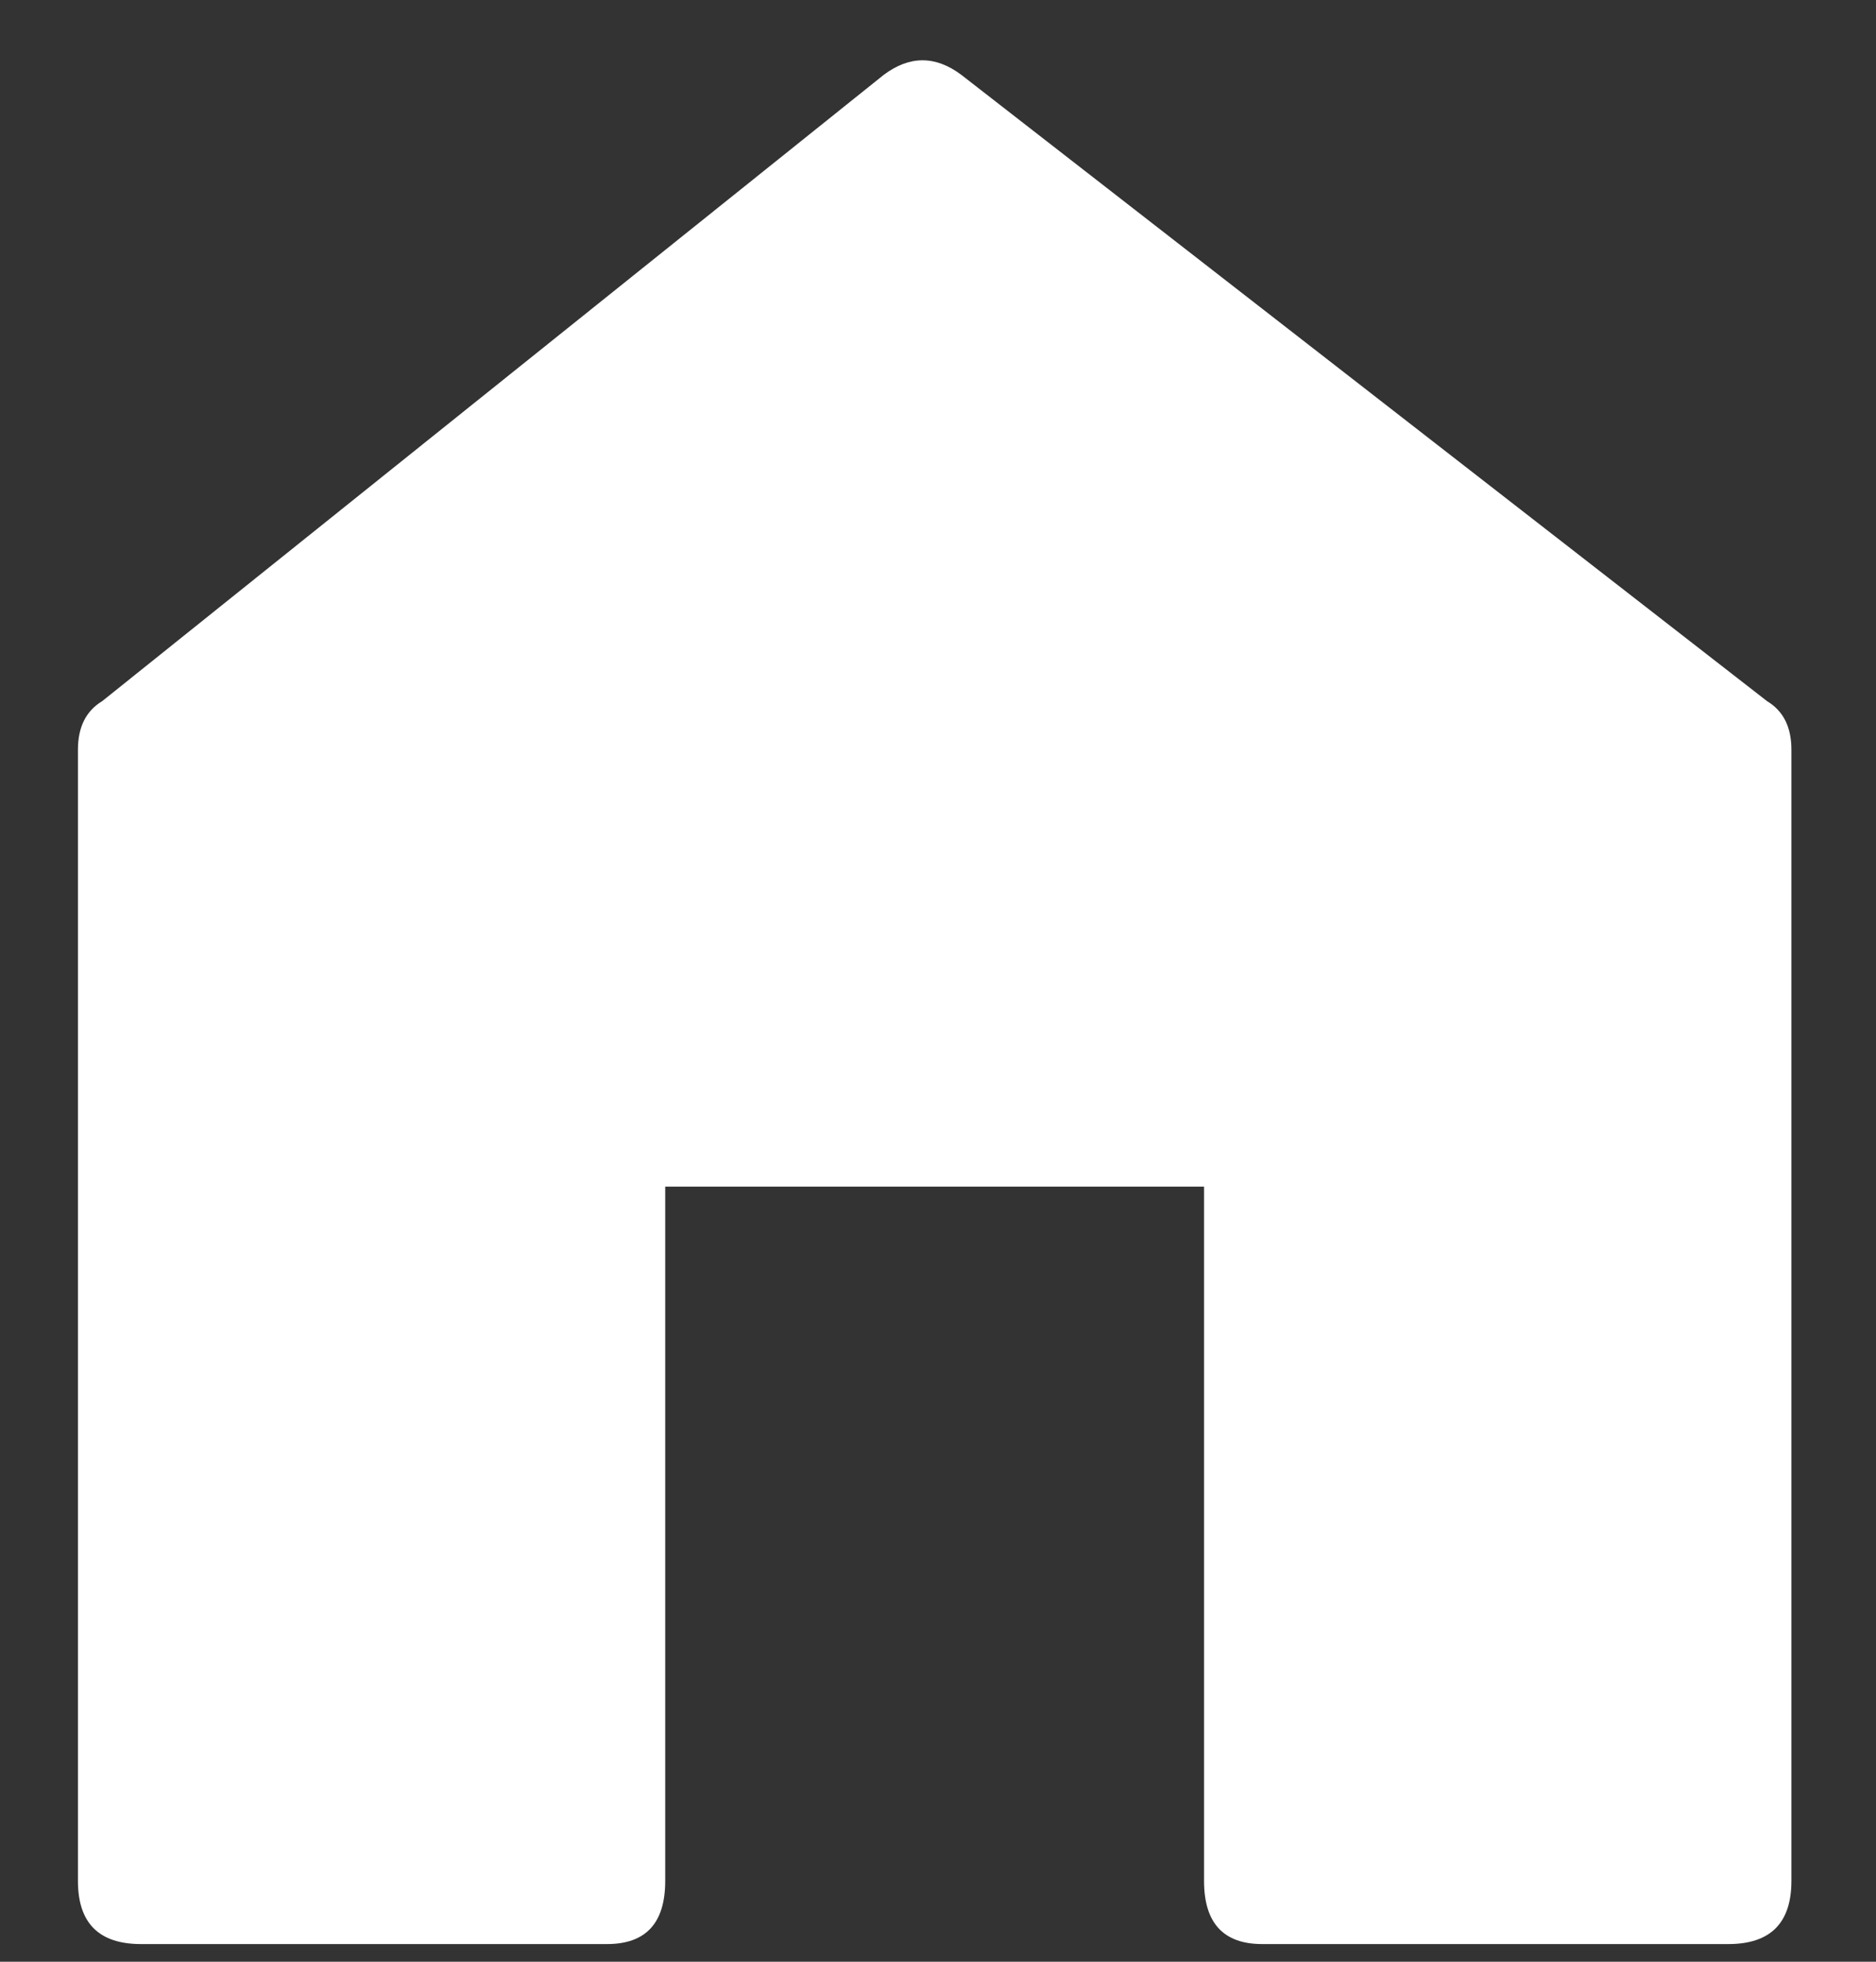 <?xml version="1.0" encoding="UTF-8" standalone="no"?>
<svg width="22px" height="23px" viewBox="0 0 22 23" version="1.1" xmlns="http://www.w3.org/2000/svg" xmlns:xlink="http://www.w3.org/1999/xlink">
    <rect x="0" y="0" width="22" height="23" fill="#333333" stroke="none"/>
    <!-- Generator: Sketch 46 (44423) - http://www.bohemiancoding.com/sketch -->
    <title>Page 1</title>
    <desc>Created with Sketch.</desc>
    <defs></defs>
    <g id="Page-1" stroke="none" stroke-width="1" fill="none" fill-rule="evenodd">
        <g id="02.-Lịch-làm-việc-của-quận" transform="translate(-76, -1011)" fill="#FFFFFF">
            <g id="Group-5" transform="translate(50, 995)">
                <path d="M46.723,24.221 C46.913,24.335 47.008,24.524 47.008,24.79 L47.008,38.053 C47.008,38.547 46.761,38.793 46.268,38.793 L40.803,38.793 C40.348,38.793 40.12,38.547 40.12,38.053 L40.12,29.913 L33.801,29.913 L33.801,38.053 C33.801,38.547 33.574,38.793 33.118,38.793 L27.654,38.793 C27.16,38.793 26.914,38.547 26.914,38.053 L26.914,24.79 C26.914,24.524 27.009,24.335 27.198,24.221 L36.363,16.878 C36.667,16.65 36.97,16.65 37.274,16.878 L46.723,24.221 Z" id="Page-1"></path>
            </g>
        </g>
    </g>
</svg>